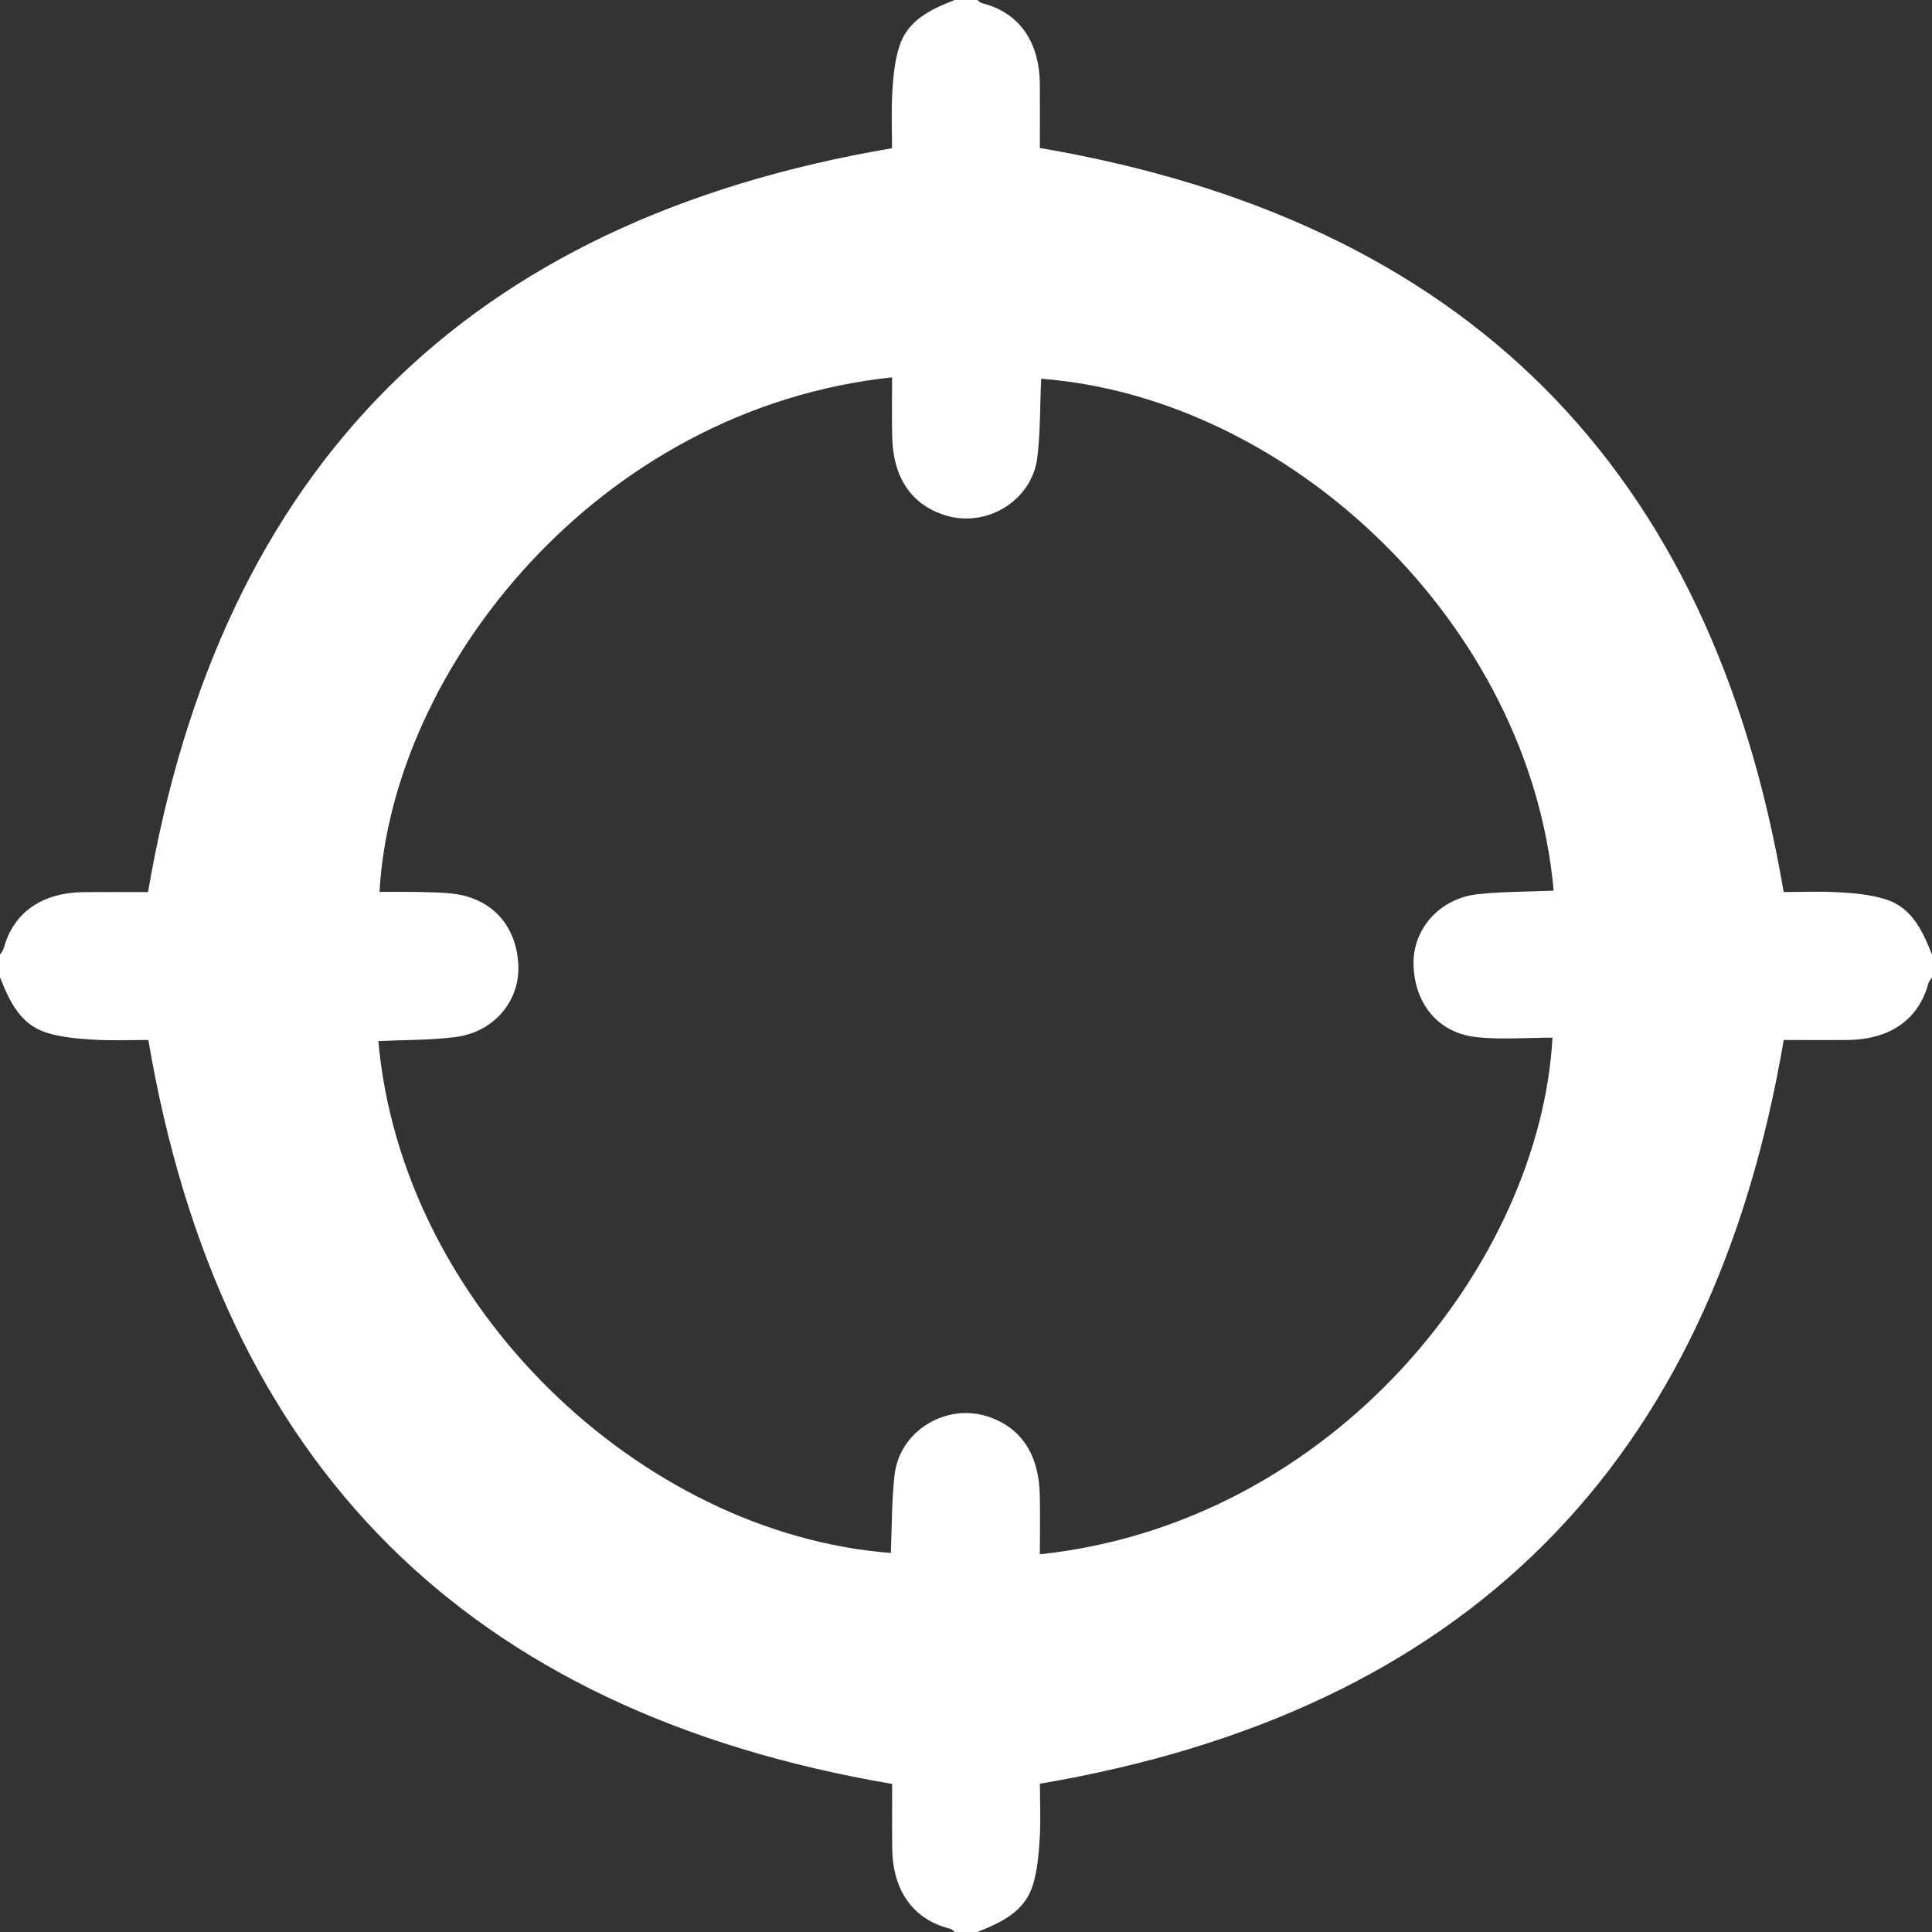 <?xml version="1.0" encoding="utf-8"?>
<!-- Generator: Adobe Illustrator 16.0.0, SVG Export Plug-In . SVG Version: 6.00 Build 0)  -->
<!DOCTYPE svg PUBLIC "-//W3C//DTD SVG 1.1//EN" "http://www.w3.org/Graphics/SVG/1.1/DTD/svg11.dtd">
<svg version="1.1" id="Layer_1" xmlns="http://www.w3.org/2000/svg" xmlns:xlink="http://www.w3.org/1999/xlink" x="0px" y="0px"
	 width="32px" height="32px" viewBox="0 0 32 32" enable-background="new 0 0 32 32" xml:space="preserve">
<rect x="0" y="0" width="32" height="32" fill="#333333" stroke="none"/>
<g>
	<g>
		<path fill="#FFFFFF" d="M32,15.812c0,0.126,0,0.251,0,0.376c-0.021,0.034-0.053,0.066-0.062,0.106
			c-0.173,0.634-0.686,0.921-1.315,0.931c-0.374,0.004-0.747,0-1.079,0c-1.195,7.04-5.278,11.124-12.32,12.319
			c0,0.28,0.016,0.603-0.004,0.922c-0.016,0.254-0.039,0.52-0.114,0.762c-0.139,0.44-0.526,0.615-0.918,0.772
			c-0.125,0-0.249,0-0.375,0c-0.026-0.02-0.048-0.048-0.075-0.054c-0.688-0.171-0.954-0.726-0.96-1.323
			c-0.004-0.373-0.001-0.747-0.001-1.075c-7.039-1.202-11.125-5.28-12.32-12.323c-0.28,0-0.601,0.014-0.921-0.006
			c-0.256-0.015-0.52-0.038-0.763-0.114C0.332,16.967,0.156,16.579,0,16.188c0-0.125,0-0.25,0-0.376
			c0.021-0.034,0.052-0.068,0.062-0.106c0.172-0.635,0.685-0.922,1.316-0.929c0.374-0.004,0.746-0.001,1.074-0.001
			C3.654,7.736,7.733,3.65,14.775,2.455c0-0.28-0.014-0.601,0.004-0.922c0.015-0.256,0.039-0.52,0.116-0.762
			C15.032,0.332,15.419,0.155,15.812,0c0.126,0,0.25,0,0.375,0c0.025,0.018,0.048,0.045,0.077,0.052
			c0.688,0.173,0.951,0.728,0.959,1.325c0.003,0.373,0,0.746,0,1.074c7.04,1.202,11.126,5.281,12.32,12.324
			c0.279,0,0.601-0.014,0.921,0.004c0.257,0.015,0.52,0.039,0.764,0.115C31.668,15.031,31.844,15.419,32,15.812z M25.733,14.752
			c-0.388-4.395-4.345-8.161-8.488-8.479c-0.02,0.435-0.012,0.872-0.063,1.301c-0.086,0.718-0.843,1.177-1.53,0.96
			c-0.554-0.175-0.859-0.621-0.874-1.295c-0.009-0.329-0.002-0.657-0.002-0.989c-4.874,0.516-8.285,4.827-8.49,8.523
			c0.208,0,0.415-0.004,0.621,0.001c0.208,0.005,0.417,0.005,0.622,0.032c0.643,0.086,1.045,0.557,1.057,1.218
			c0.01,0.579-0.426,1.081-1.052,1.154c-0.418,0.052-0.844,0.046-1.267,0.065c0.387,4.396,4.344,8.16,8.488,8.479
			c0.019-0.434,0.012-0.871,0.063-1.301c0.087-0.719,0.842-1.179,1.53-0.963c0.555,0.175,0.858,0.622,0.874,1.295
			c0.008,0.33,0.001,0.658,0.001,0.991c4.874-0.517,8.285-4.828,8.491-8.557c-0.417,0-0.834,0.034-1.243-0.007
			c-0.645-0.062-1.045-0.552-1.059-1.212c-0.009-0.581,0.428-1.082,1.053-1.156C24.885,14.766,25.311,14.771,25.733,14.752z"/>
	</g>
</g>
</svg>

